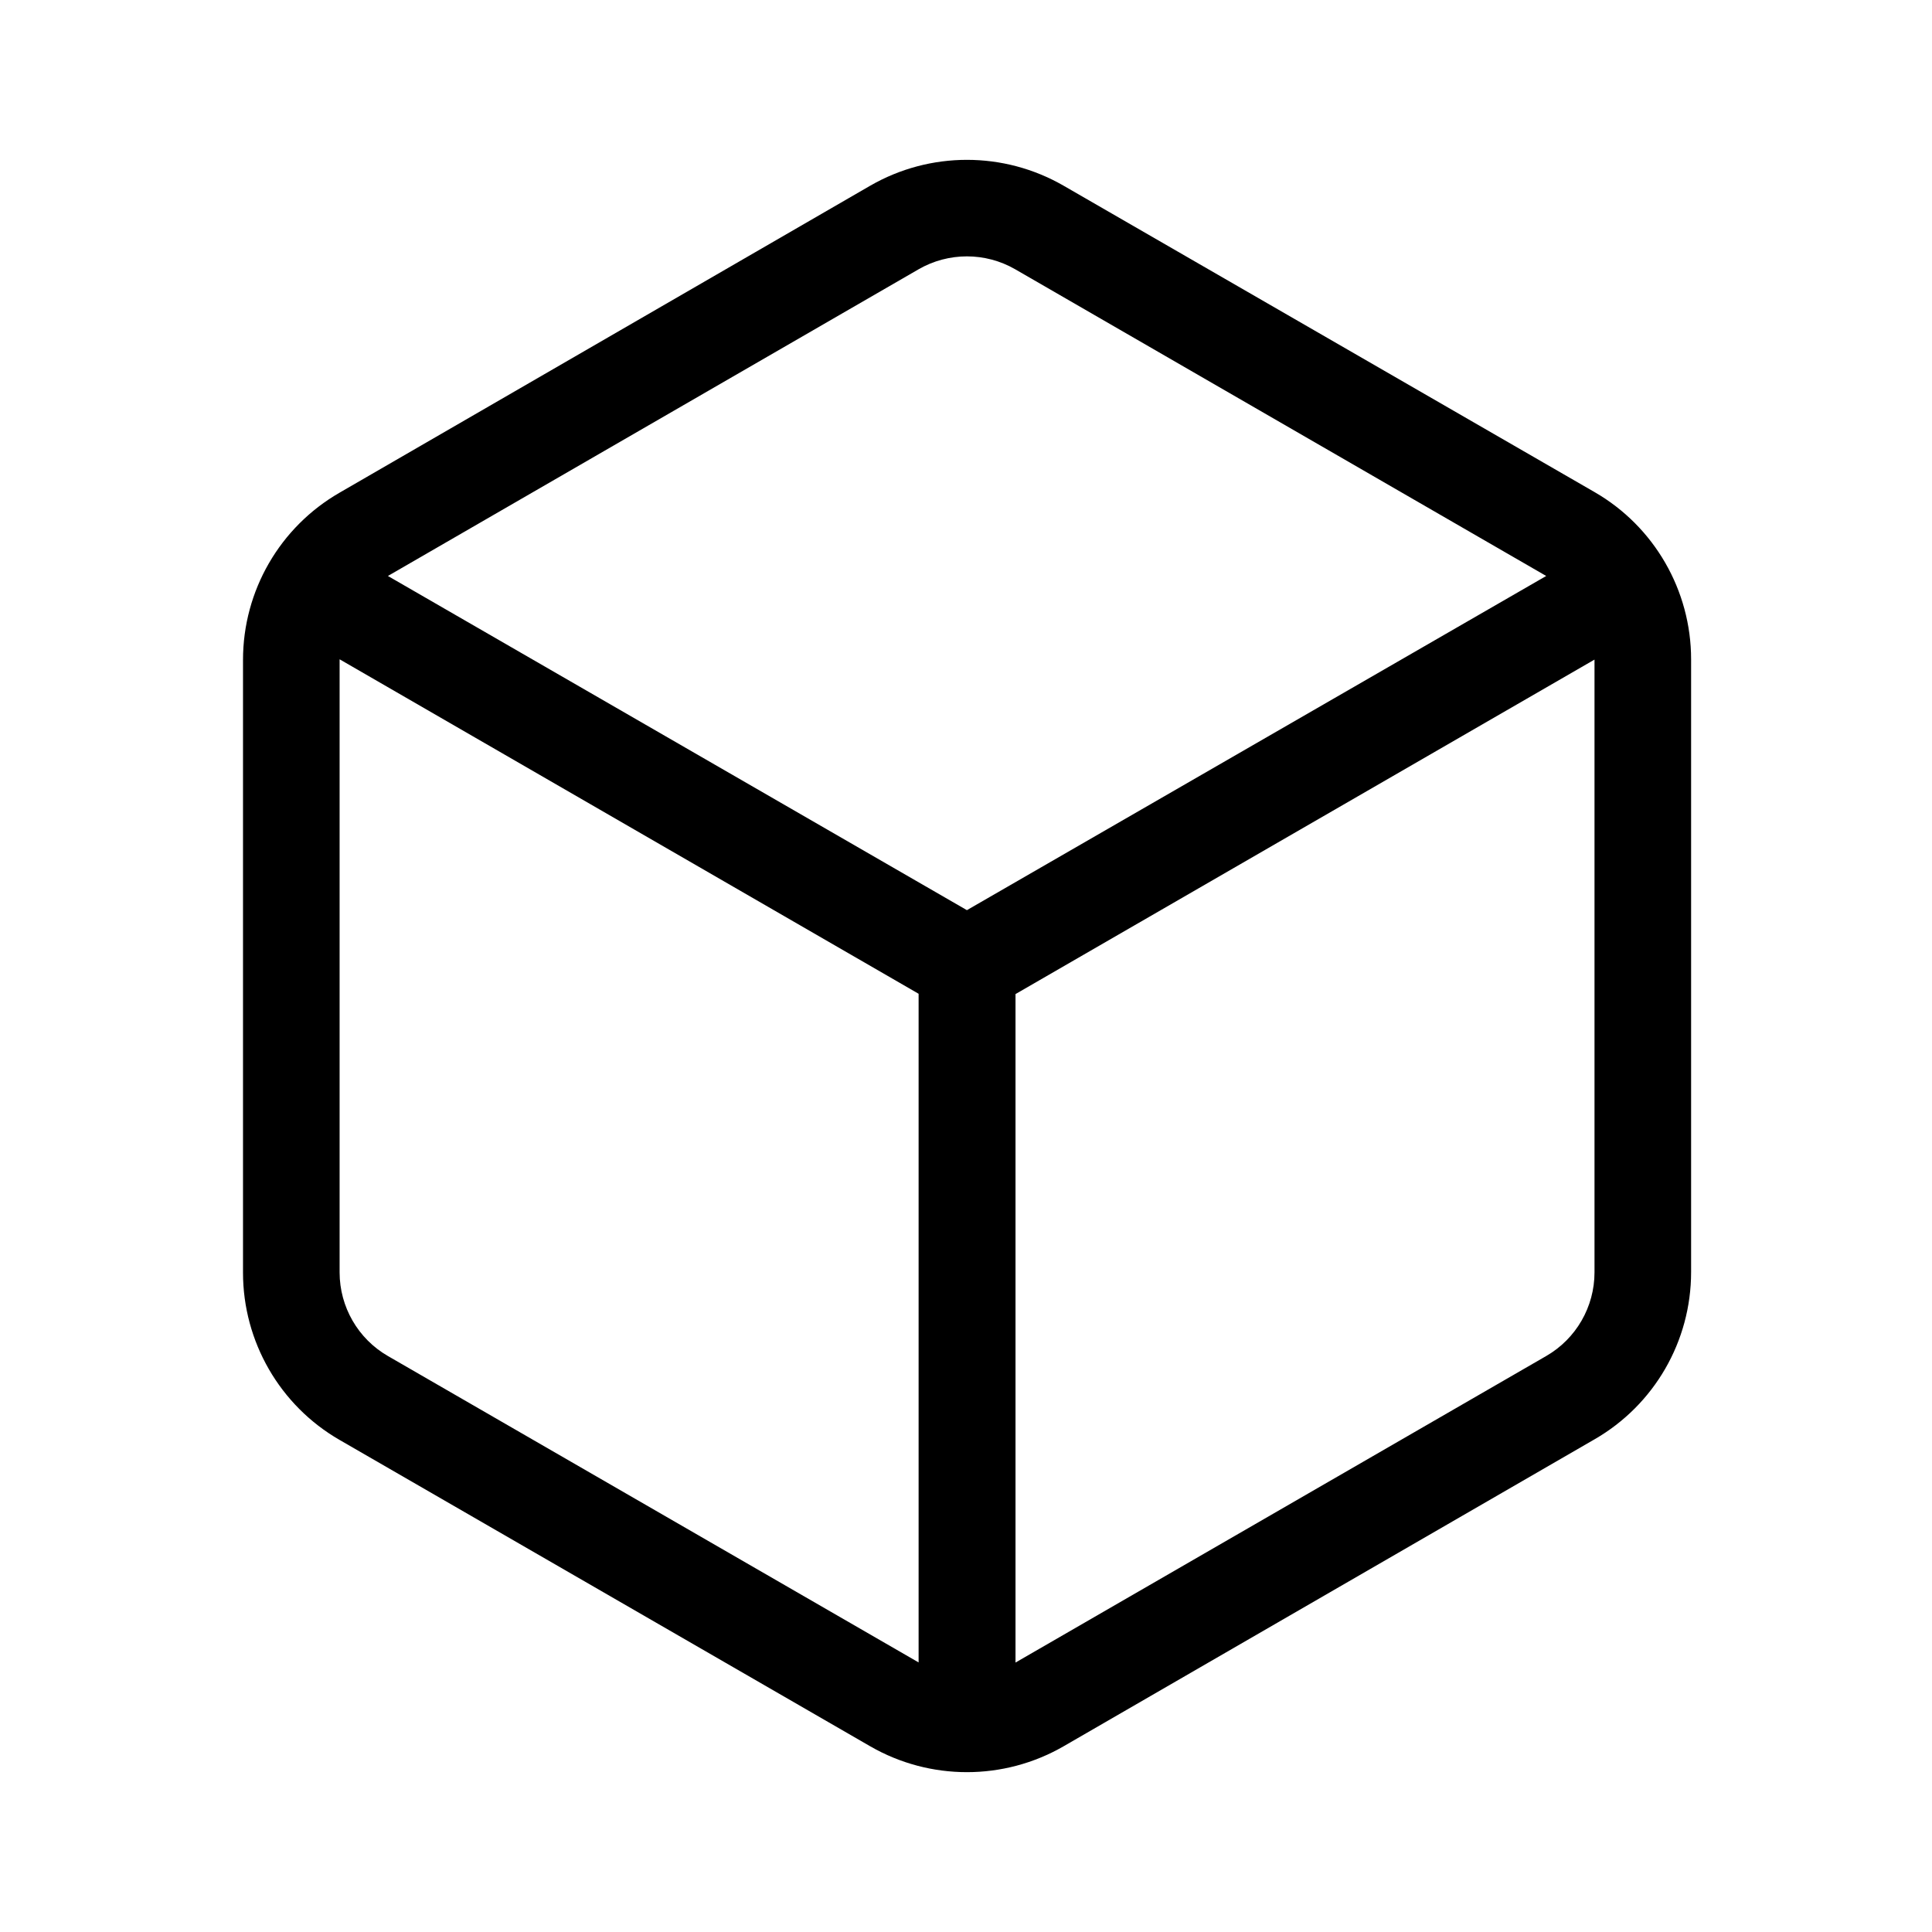 <svg xmlns="http://www.w3.org/2000/svg" viewBox="0 0 640 640"><!--!Font Awesome Free v7.0.1 by @fontawesome - https://fontawesome.com License - https://fontawesome.com/license/free Copyright 2025 Fonticons, Inc.--><path d="M304.3 89.2L128.5 190.8L320.3 301.5L512.2 190.8L336.3 89.2C326.4 83.5 314.2 83.5 304.3 89.2zM112.5 218.5L112.5 421.5C112.5 432.9 118.6 443.5 128.5 449.2L304.3 550.7L304.3 329.2L112.5 218.4zM336.3 550.8L512.2 449.2C522.1 443.5 528.2 432.9 528.2 421.5L528.2 218.5L336.4 329.3L336.4 550.8zM288.3 61.5C308.1 50.1 332.5 50.1 352.3 61.5L528.2 163C548 174.4 560.2 195.6 560.2 218.4L560.2 421.4C560.2 444.3 548 465.4 528.2 476.8L352.3 578.5C332.5 589.9 308.1 589.9 288.3 578.5L112.5 477C92.7 465.6 80.5 444.4 80.5 421.6L80.5 218.6C80.5 195.7 92.7 174.6 112.5 163.2L288.3 61.5z"/></svg>